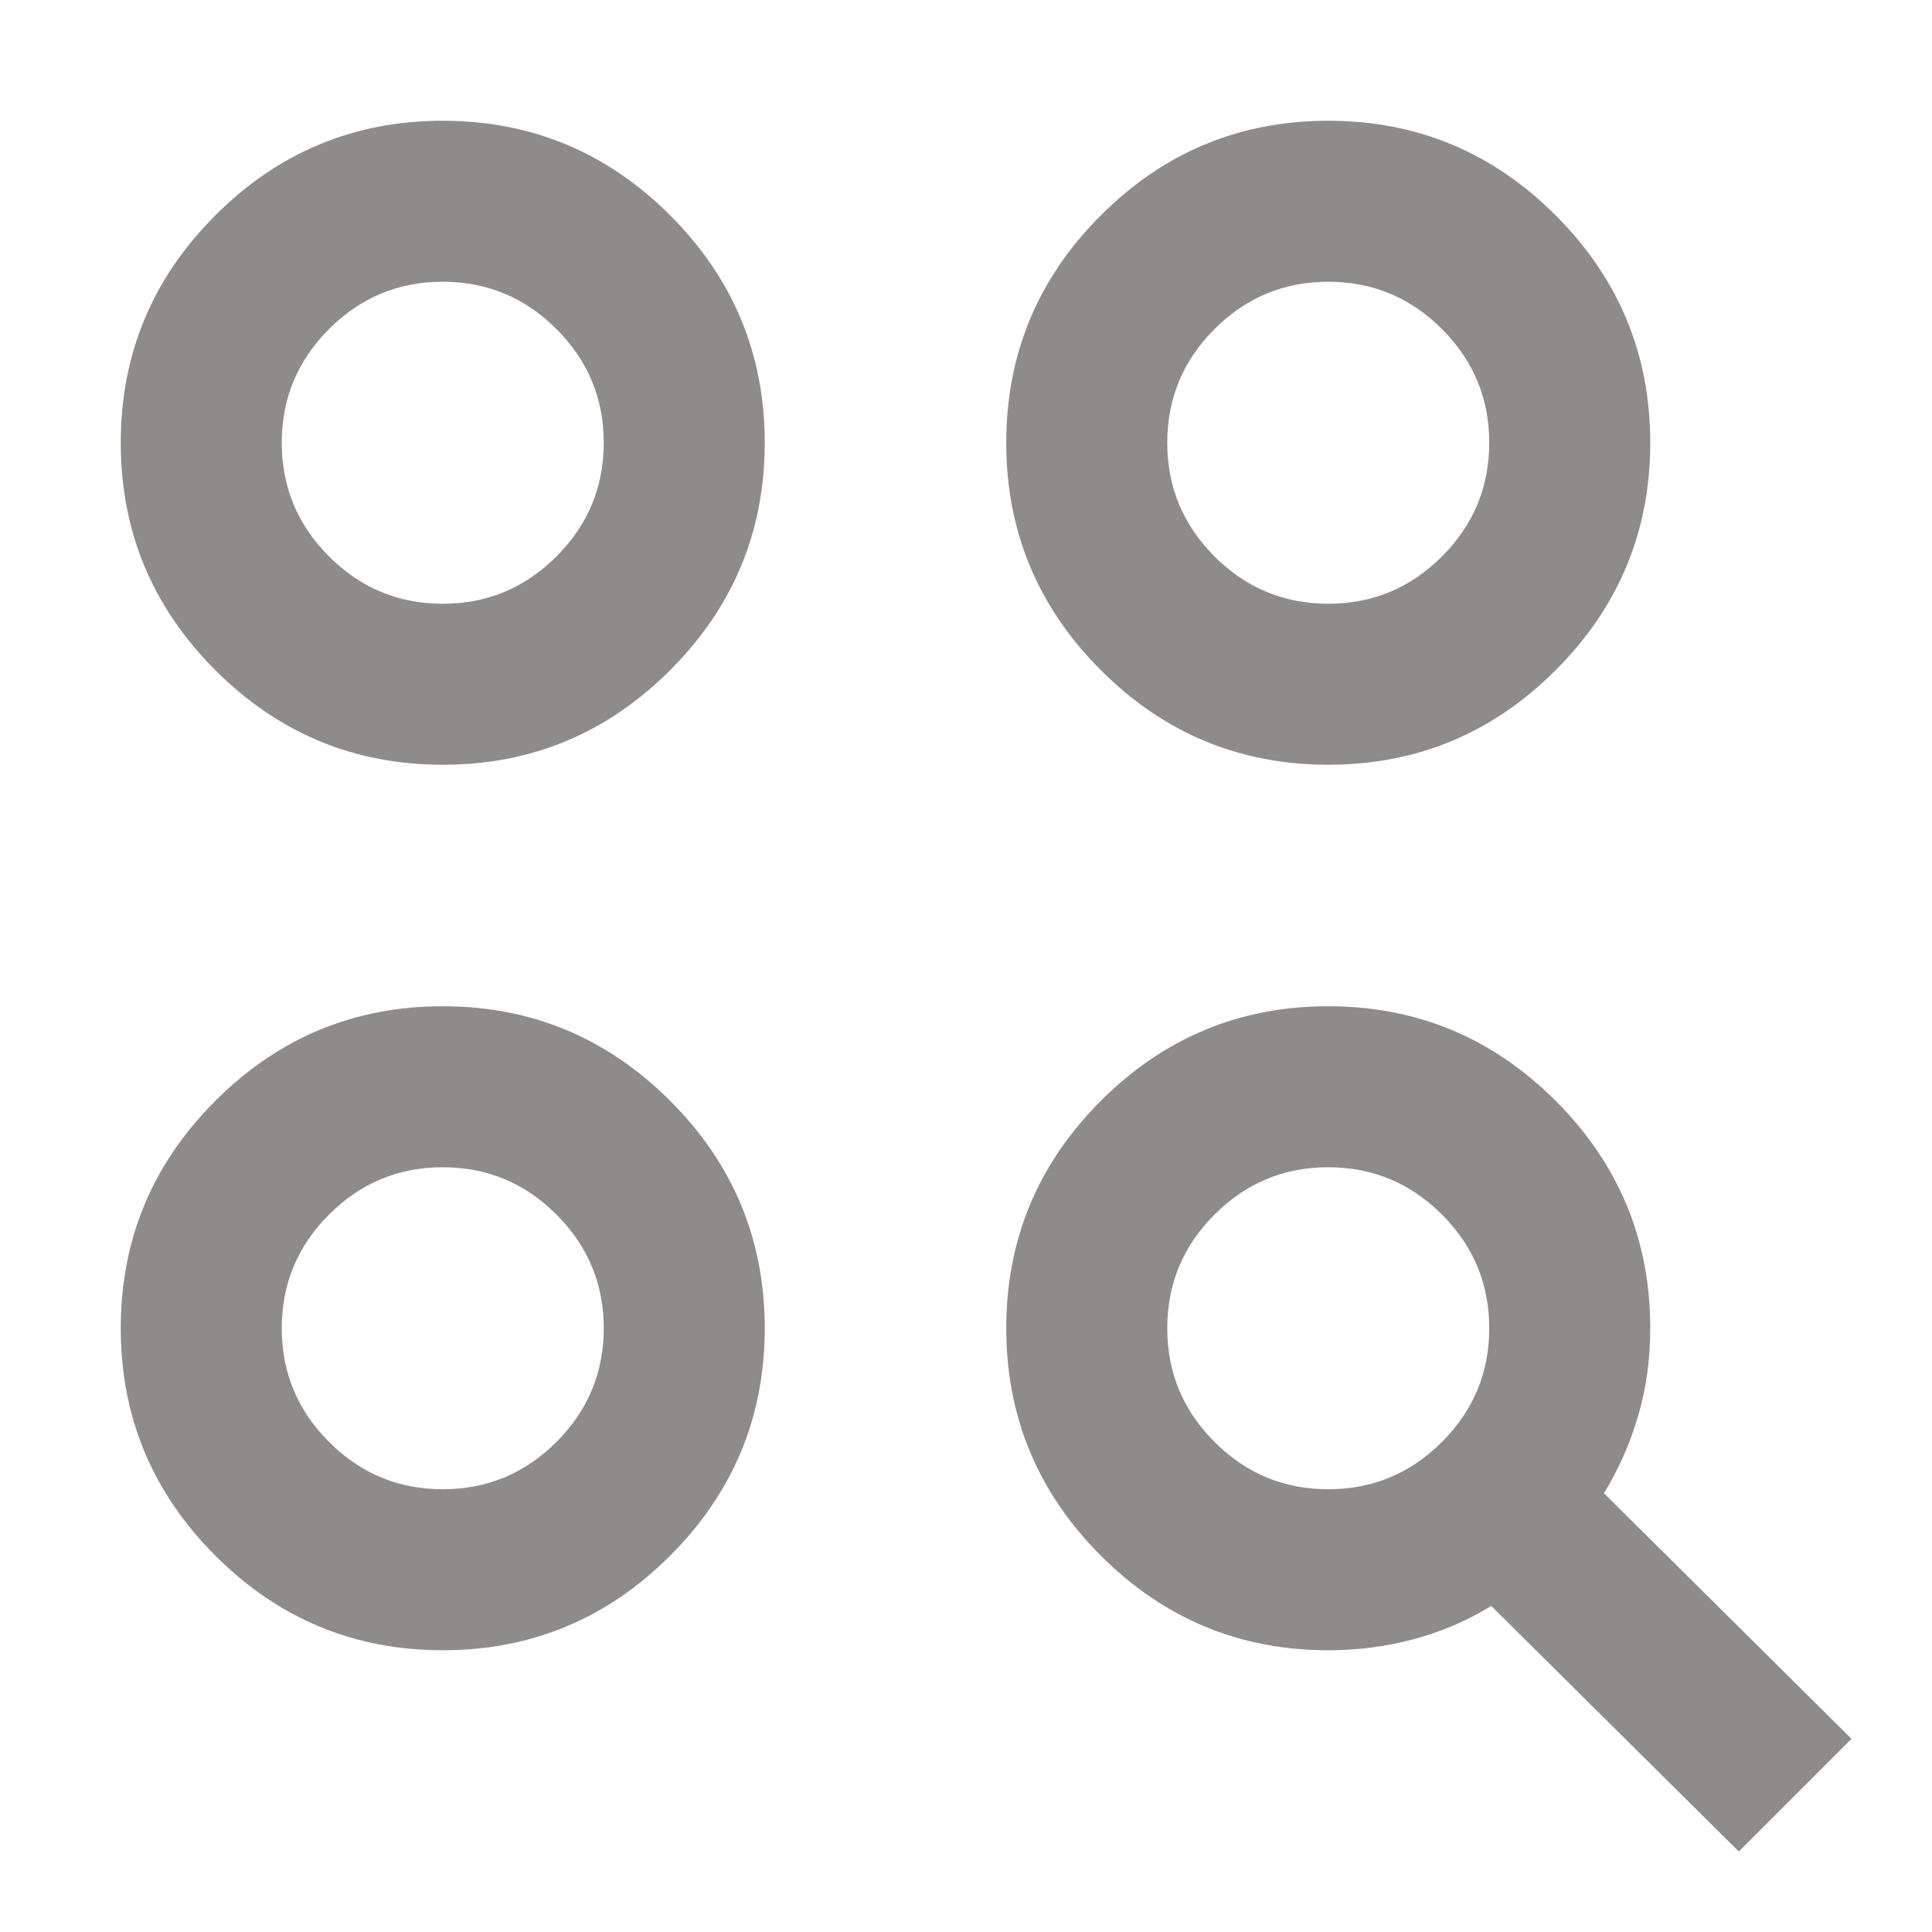 <svg xmlns="http://www.w3.org/2000/svg" height="24px" viewBox="0 -960 960 960" width="24px" fill="#8e8c8a"><path d="M864-40 741-162q-18 11-38.5 16.5T660-140q-66 0-113-47t-47-113q0-66 47-113t113-47q66 0 113 47t47 113q0 23-6 43.5T797-218L920-96l-56 56ZM220-140q-66 0-113-47T60-300q0-66 47-113t113-47q66 0 113 47t47 113q0 66-47 113t-113 47Zm0-80q33 0 56.5-23.5T300-300q0-33-23.5-56.5T220-380q-33 0-56.5 23.5T140-300q0 33 23.5 56.5T220-220Zm440 0q33 0 56.5-23.5T740-300q0-33-23.5-56.5T660-380q-33 0-56.5 23.5T580-300q0 33 23.5 56.5T660-220ZM220-580q-66 0-113-47T60-740q0-66 47-113t113-47q66 0 113 47t47 113q0 66-47 113t-113 47Zm440 0q-66 0-113-47t-47-113q0-66 47-113t113-47q66 0 113 47t47 113q0 66-47 113t-113 47Zm-440-80q33 0 56.5-23.5T300-740q0-33-23.5-56.5T220-820q-33 0-56.5 23.5T140-740q0 33 23.5 56.5T220-660Zm440 0q33 0 56.5-23.5T740-740q0-33-23.5-56.5T660-820q-33 0-56.5 23.5T580-740q0 33 23.5 56.5T660-660ZM220-300Zm0-440Zm440 0Z"/></svg>
